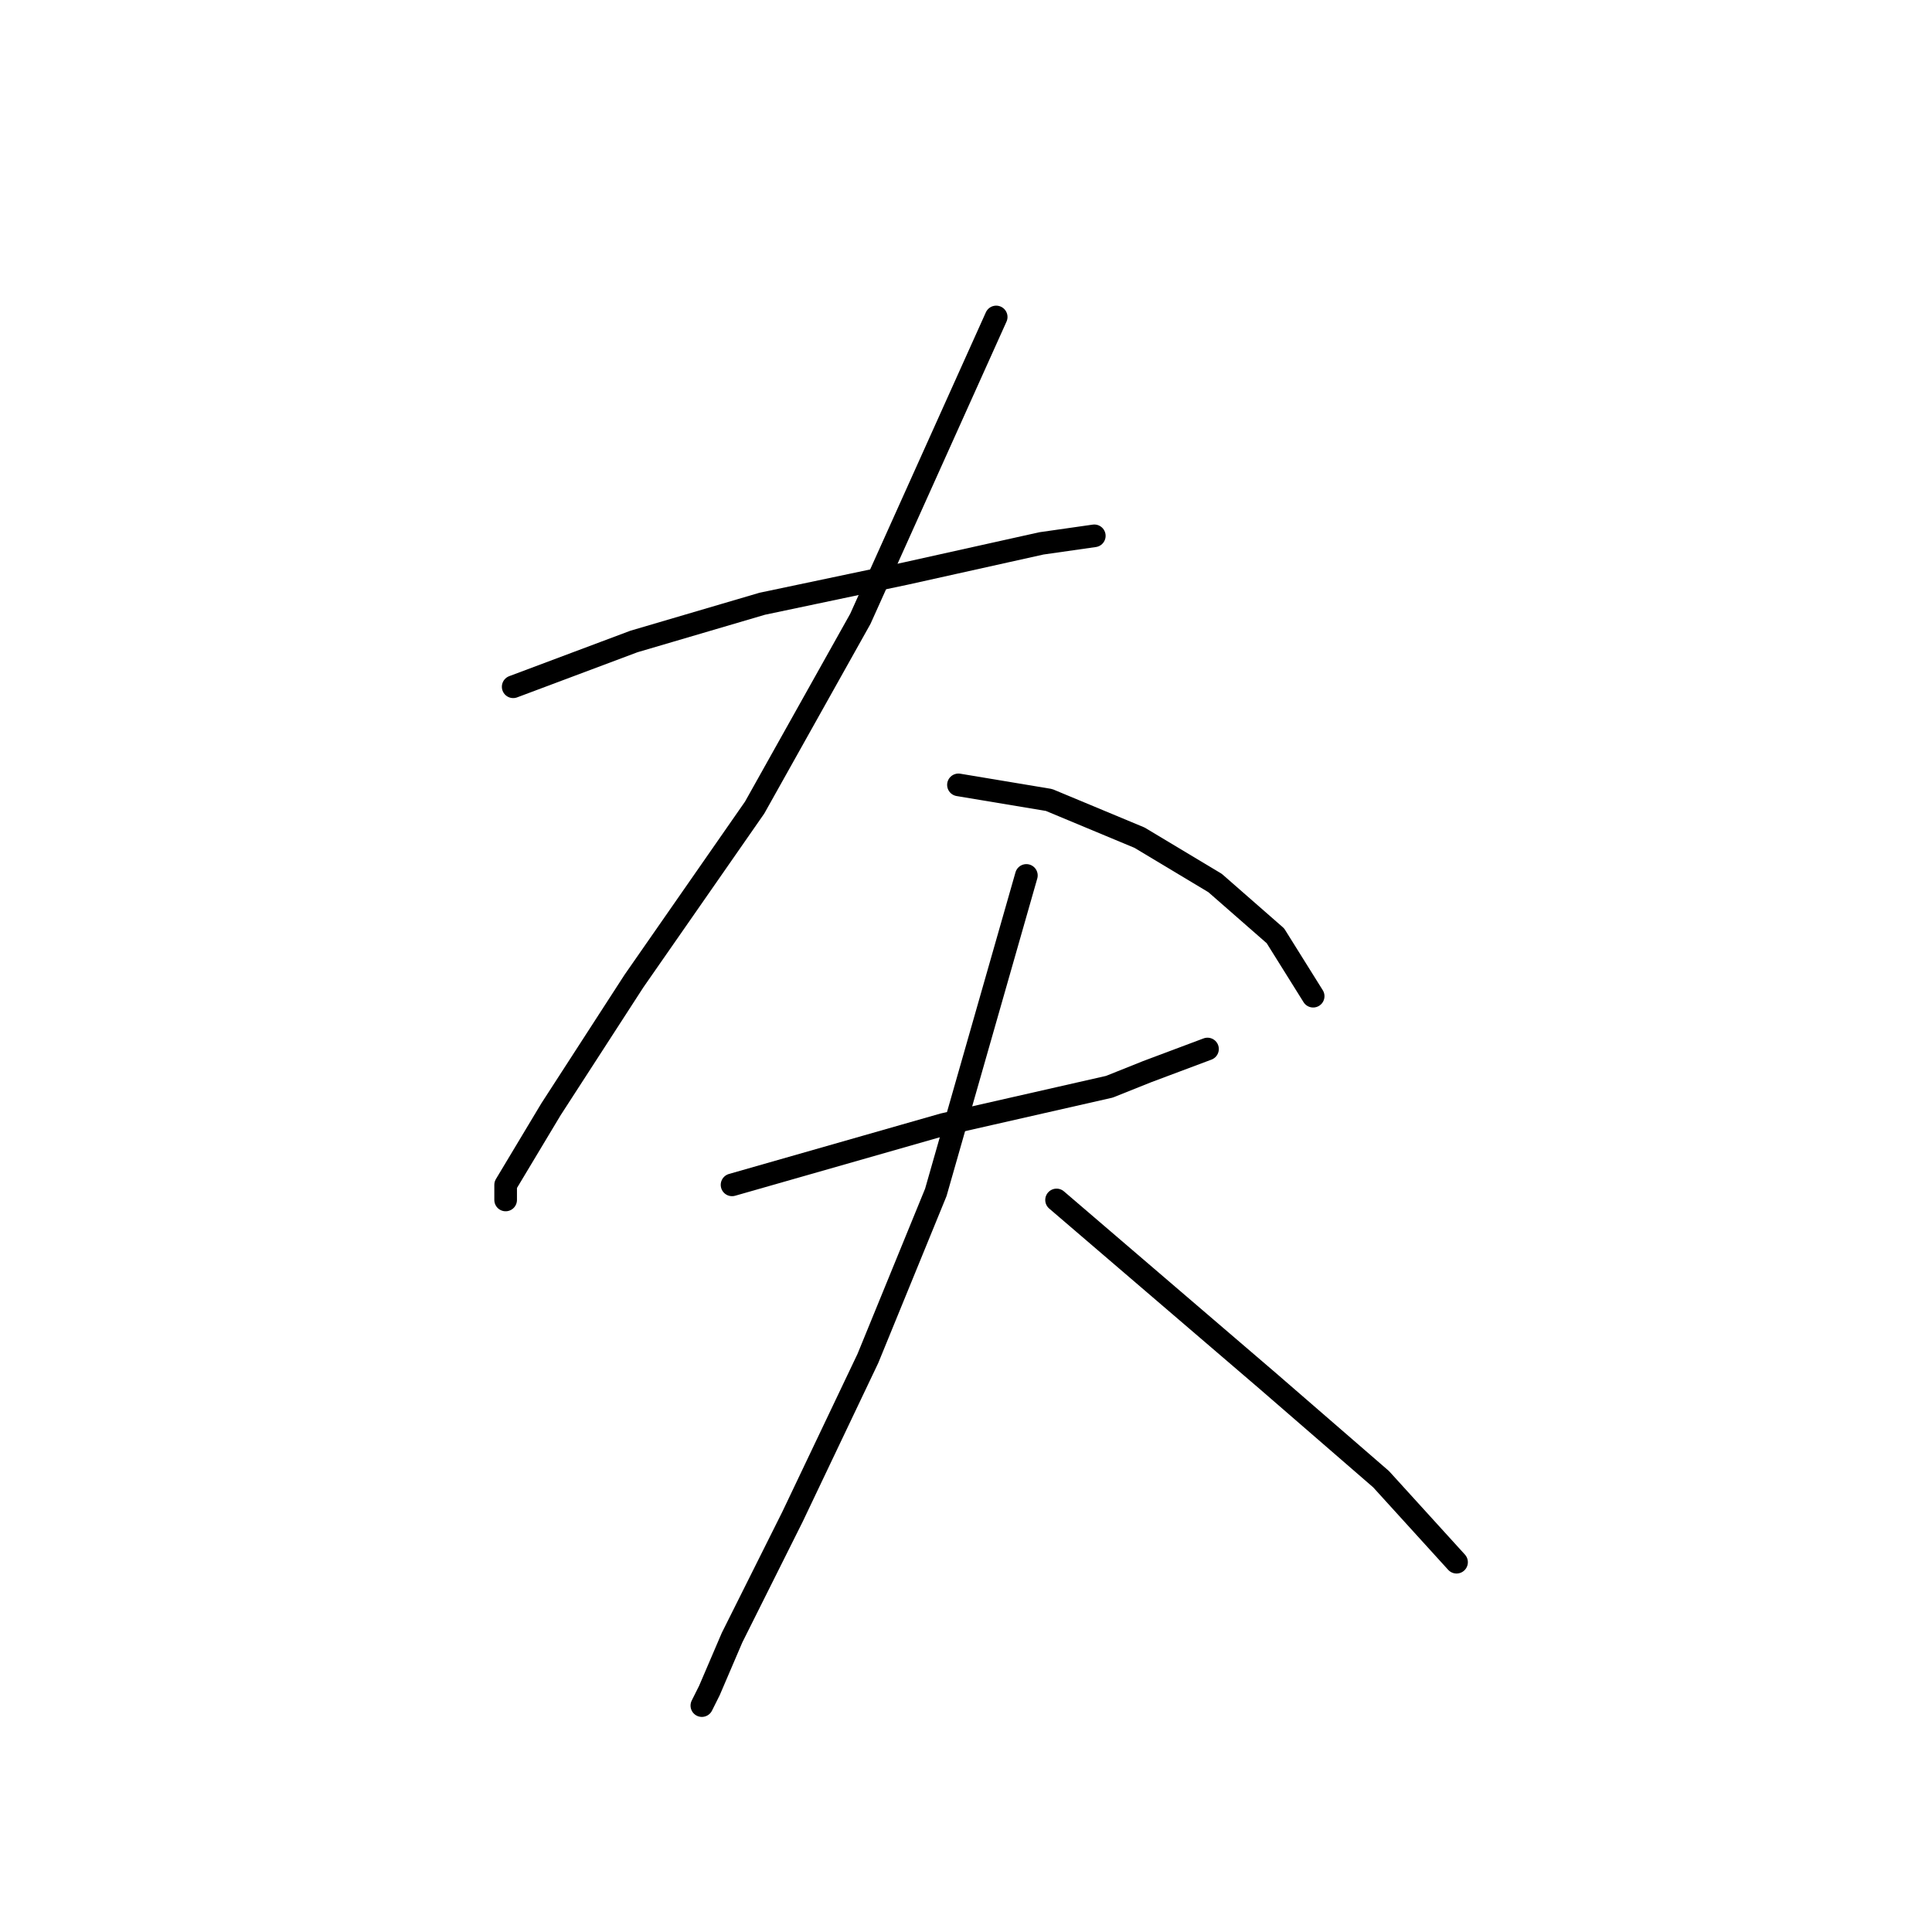 <?xml version="1.0" standalone="no"?>
    <svg width="256" height="256" xmlns="http://www.w3.org/2000/svg" version="1.1">
    <polyline stroke="black" stroke-width="3" stroke-linecap="round" fill="transparent" stroke-linejoin="round" points="68 91 76 88 84 85 101 80 120 76 138 72 145 71 145 71 " />
        <polyline stroke="black" stroke-width="3" stroke-linecap="round" fill="transparent" stroke-linejoin="round" points="132 42 123 62 114 82 100 107 84 130 73 147 67 157 67 159 67 159 " />
        <polyline stroke="black" stroke-width="3" stroke-linecap="round" fill="transparent" stroke-linejoin="round" points="127 104 133 105 139 106 151 111 161 117 169 124 174 132 174 132 " />
        <polyline stroke="black" stroke-width="3" stroke-linecap="round" fill="transparent" stroke-linejoin="round" points="97 157 111 153 125 149 147 144 152 142 160 139 160 139 " />
        <polyline stroke="black" stroke-width="3" stroke-linecap="round" fill="transparent" stroke-linejoin="round" points="136 116 130 137 124 158 115 180 105 201 97 217 94 224 93 226 93 226 " />
        <polyline stroke="black" stroke-width="3" stroke-linecap="round" fill="transparent" stroke-linejoin="round" points="140 159 154 171 168 183 183 196 193 207 193 207 " />
        </svg>